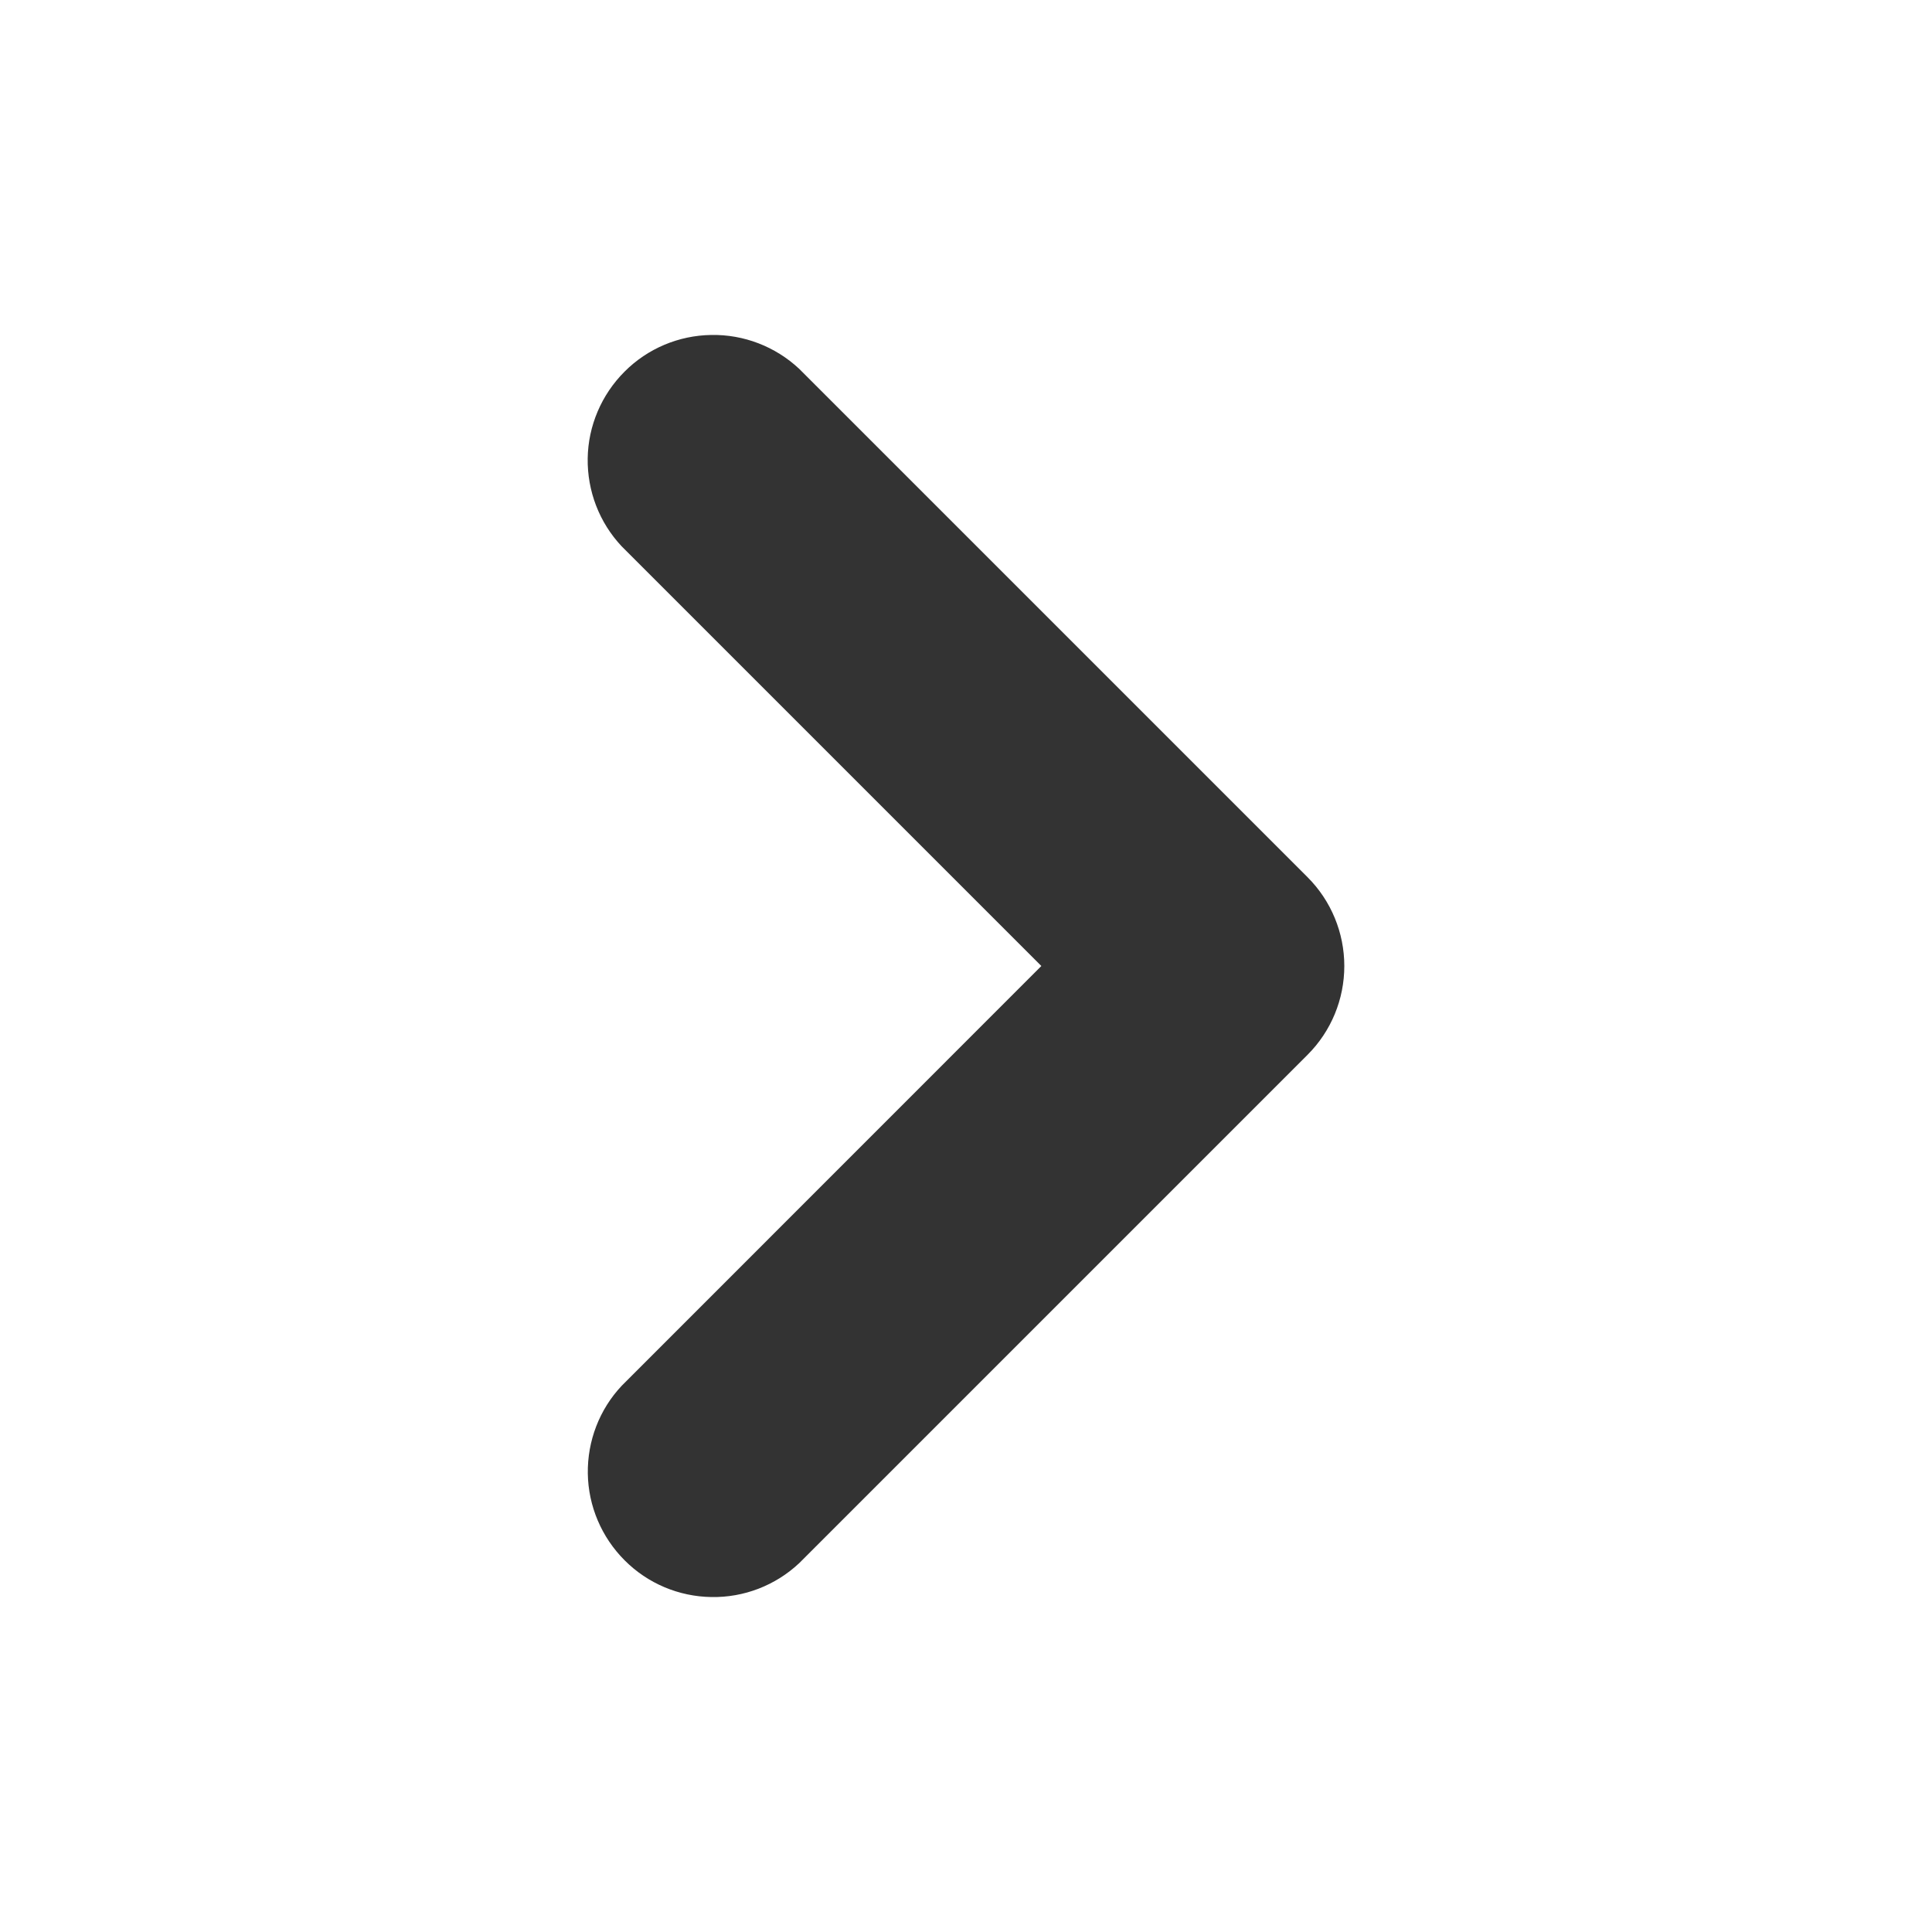 <svg width="16" height="16" viewBox="0 0 16 16" fill="none" xmlns="http://www.w3.org/2000/svg">
<path fill-rule="evenodd" clip-rule="evenodd" d="M5.148 4.524C4.963 4.327 4.863 4.066 4.867 3.796C4.871 3.527 4.981 3.269 5.172 3.078C5.362 2.887 5.62 2.778 5.89 2.774C6.16 2.769 6.421 2.87 6.618 3.054L10.829 7.265C11.024 7.46 11.133 7.725 11.133 8C11.133 8.276 11.024 8.54 10.829 8.735L6.619 12.945C6.422 13.13 6.161 13.231 5.891 13.226C5.621 13.222 5.363 13.113 5.173 12.922C4.982 12.731 4.872 12.473 4.868 12.203C4.864 11.934 4.964 11.672 5.149 11.476L8.624 8L5.148 4.524Z" fill="#333333"/>
</svg>
